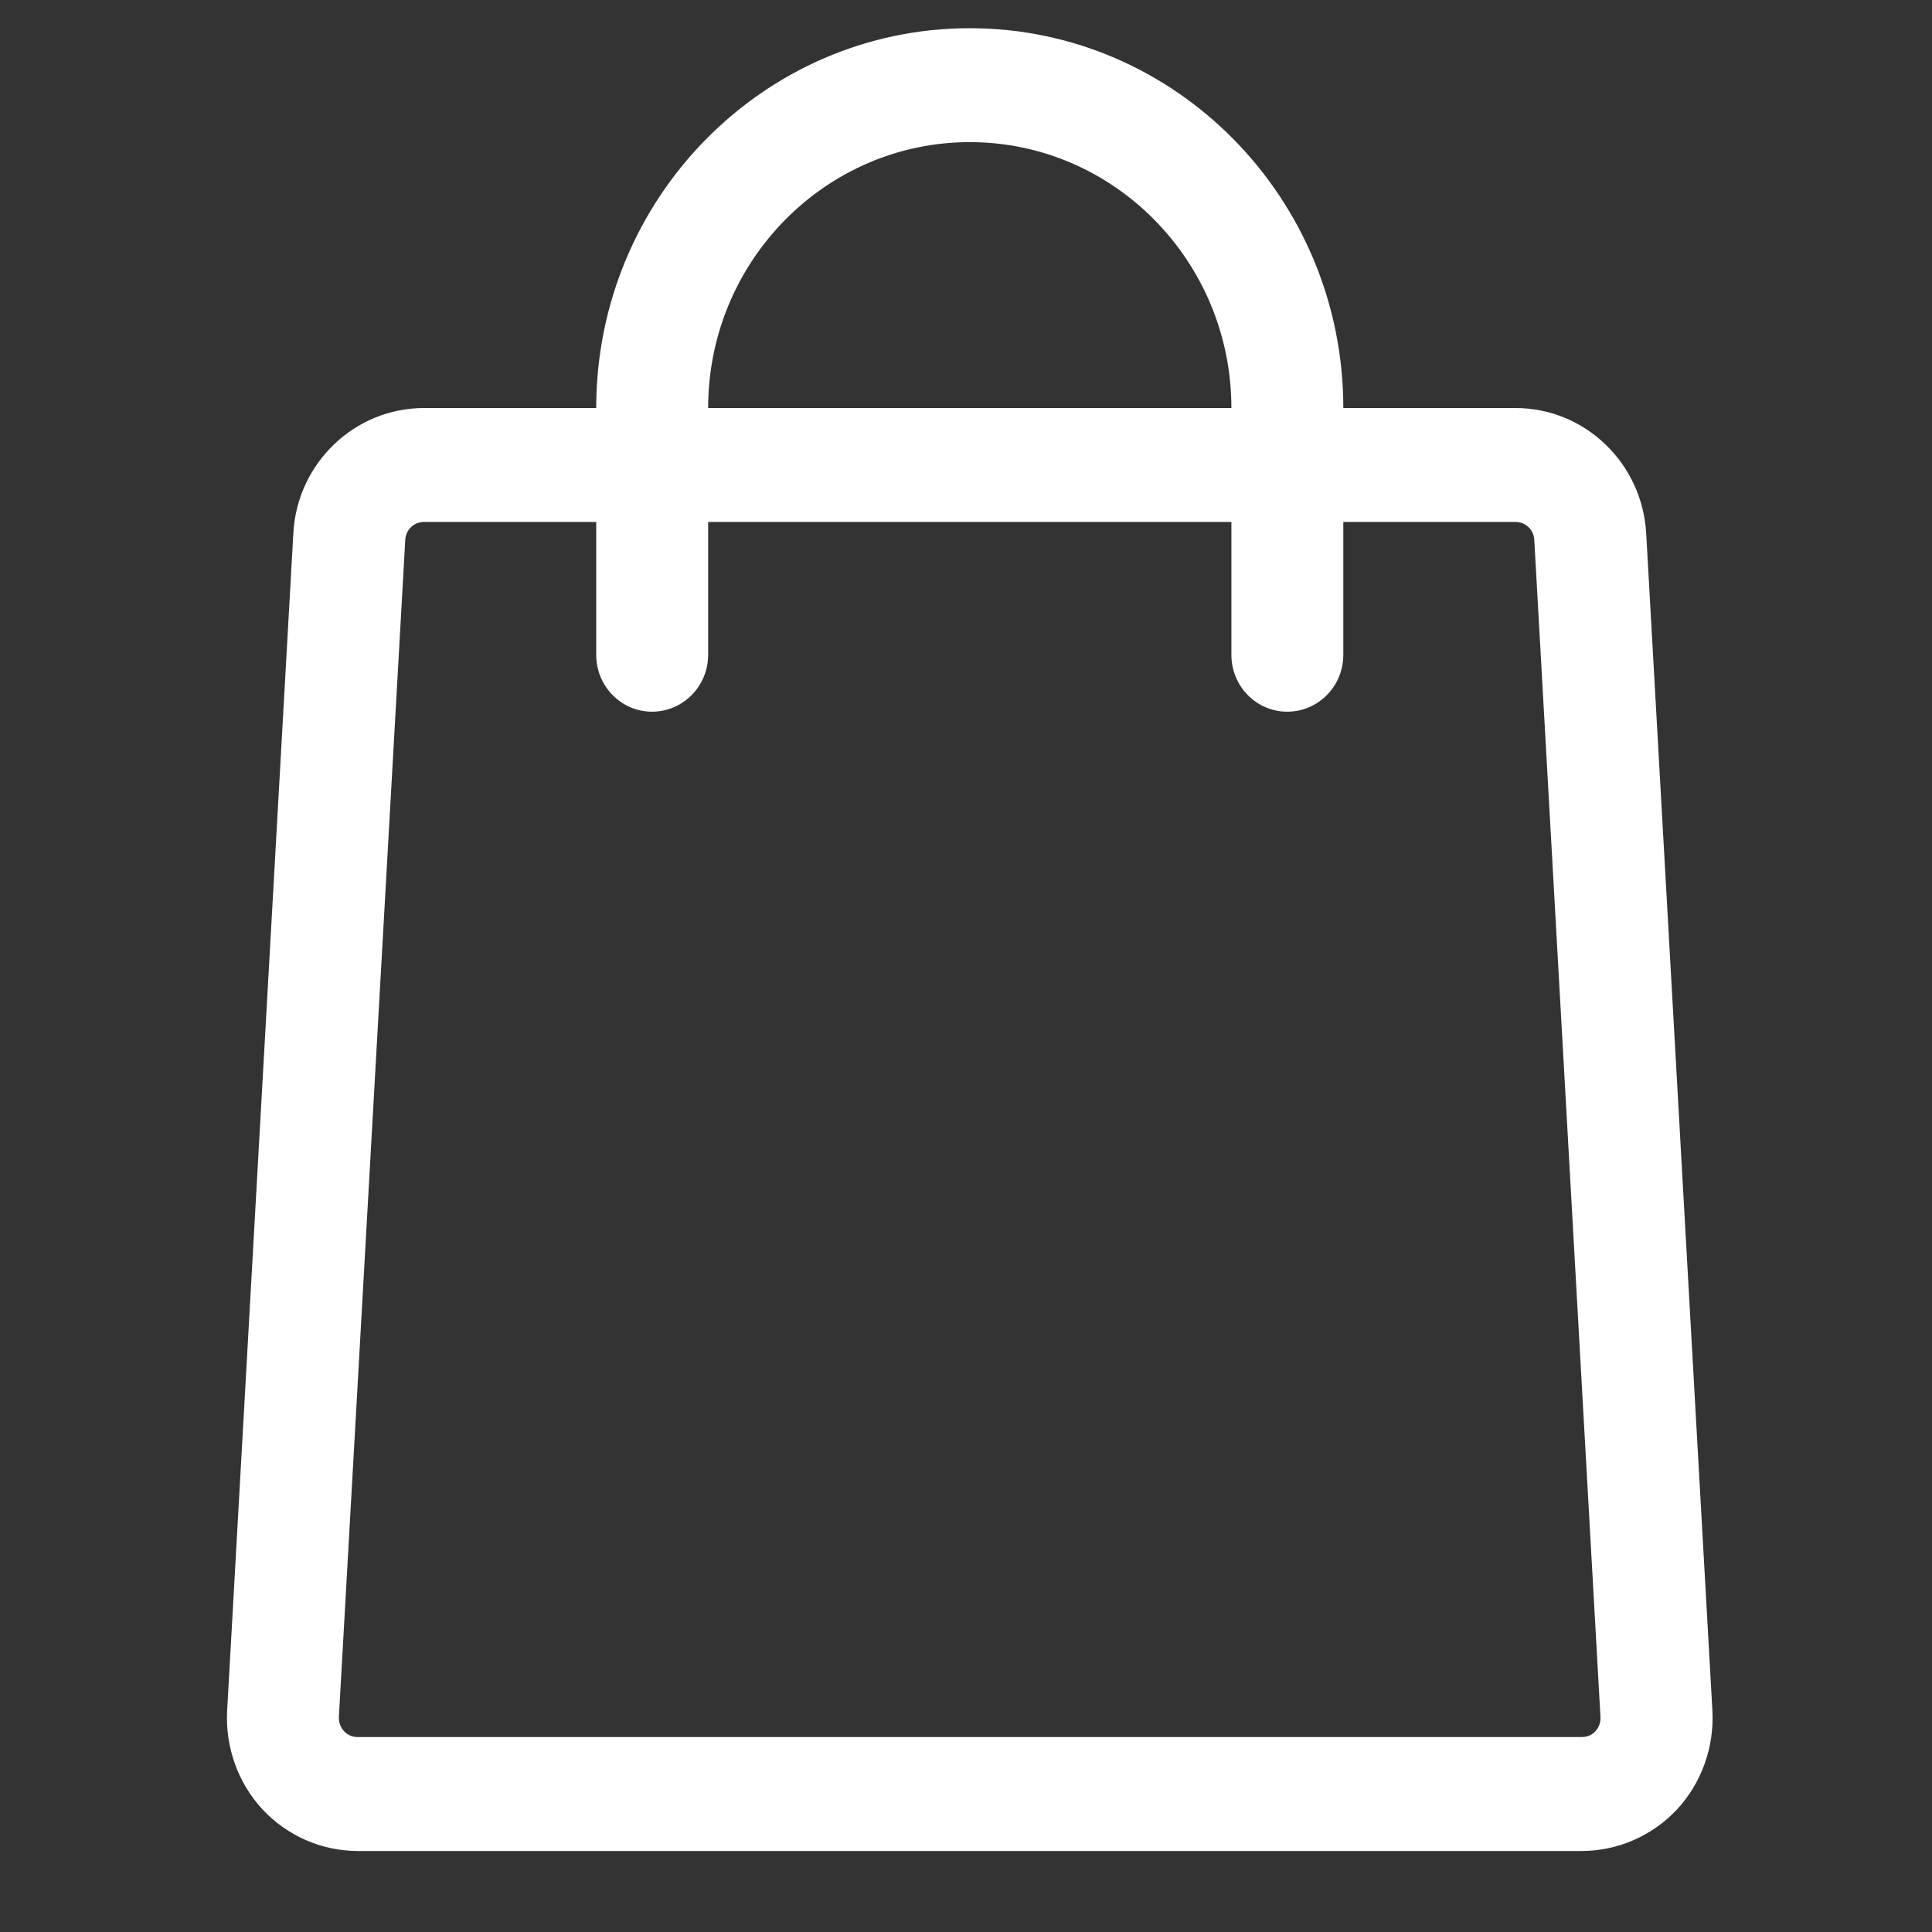 <?xml version="1.0" encoding="UTF-8"?>
<svg xmlns="http://www.w3.org/2000/svg" xmlns:xlink="http://www.w3.org/1999/xlink" width="30pt" height="30pt" viewBox="0 0 30 30" version="1.2">
<rect x="0" y="0" width="30" height="30" fill="#333333" stroke="none"/>
<defs>
<clipPath id="clip1">
  <path d="M 3.387 6 L 26.613 6 L 26.613 28.742 L 3.387 28.742 Z M 3.387 6 "/>
</clipPath>
<clipPath id="clip2">
  <path d="M 9 0.438 L 21 0.438 L 21 12 L 9 12 Z M 9 0.438 "/>
</clipPath>
</defs>
<g id="surface1">
<g clip-path="url(#clip1)" clip-rule="nonzero">
<path style=" stroke:none;fill-rule:nonzero;fill:rgb(100%,100%,100%);fill-opacity:1;" d="M 24.562 28.742 L 5.555 28.742 C 4.996 28.742 4.461 28.508 4.078 28.098 C 3.695 27.688 3.496 27.125 3.527 26.562 L 4.555 8.281 C 4.613 7.191 5.508 6.336 6.582 6.336 L 23.535 6.336 C 24.609 6.336 25.5 7.191 25.562 8.281 L 26.59 26.562 C 26.621 27.125 26.422 27.688 26.039 28.098 C 25.656 28.508 25.117 28.742 24.562 28.742 Z M 6.582 8.105 C 6.426 8.105 6.301 8.227 6.293 8.383 L 5.262 26.664 C 5.258 26.773 5.309 26.848 5.344 26.883 C 5.375 26.918 5.445 26.973 5.555 26.973 L 24.562 26.973 C 24.672 26.973 24.742 26.918 24.773 26.883 C 24.805 26.848 24.859 26.773 24.852 26.66 L 23.824 8.379 C 23.816 8.227 23.688 8.105 23.535 8.105 Z M 6.582 8.105 "/>
</g>
<g clip-path="url(#clip2)" clip-rule="nonzero">
<path style=" stroke:none;fill-rule:nonzero;fill:rgb(100%,100%,100%);fill-opacity:1;" d="M 19.988 11.051 C 19.508 11.051 19.121 10.656 19.121 10.168 L 19.121 6.336 C 19.121 4.059 17.297 2.207 15.059 2.207 C 12.82 2.207 10.996 4.059 10.996 6.336 L 10.996 10.168 C 10.996 10.656 10.605 11.051 10.125 11.051 C 9.645 11.051 9.258 10.656 9.258 10.168 L 9.258 6.336 C 9.258 3.082 11.859 0.438 15.059 0.438 C 18.258 0.438 20.859 3.082 20.859 6.336 L 20.859 10.168 C 20.859 10.656 20.469 11.051 19.988 11.051 Z M 19.988 11.051 "/>
</g>
</g>
</svg>
